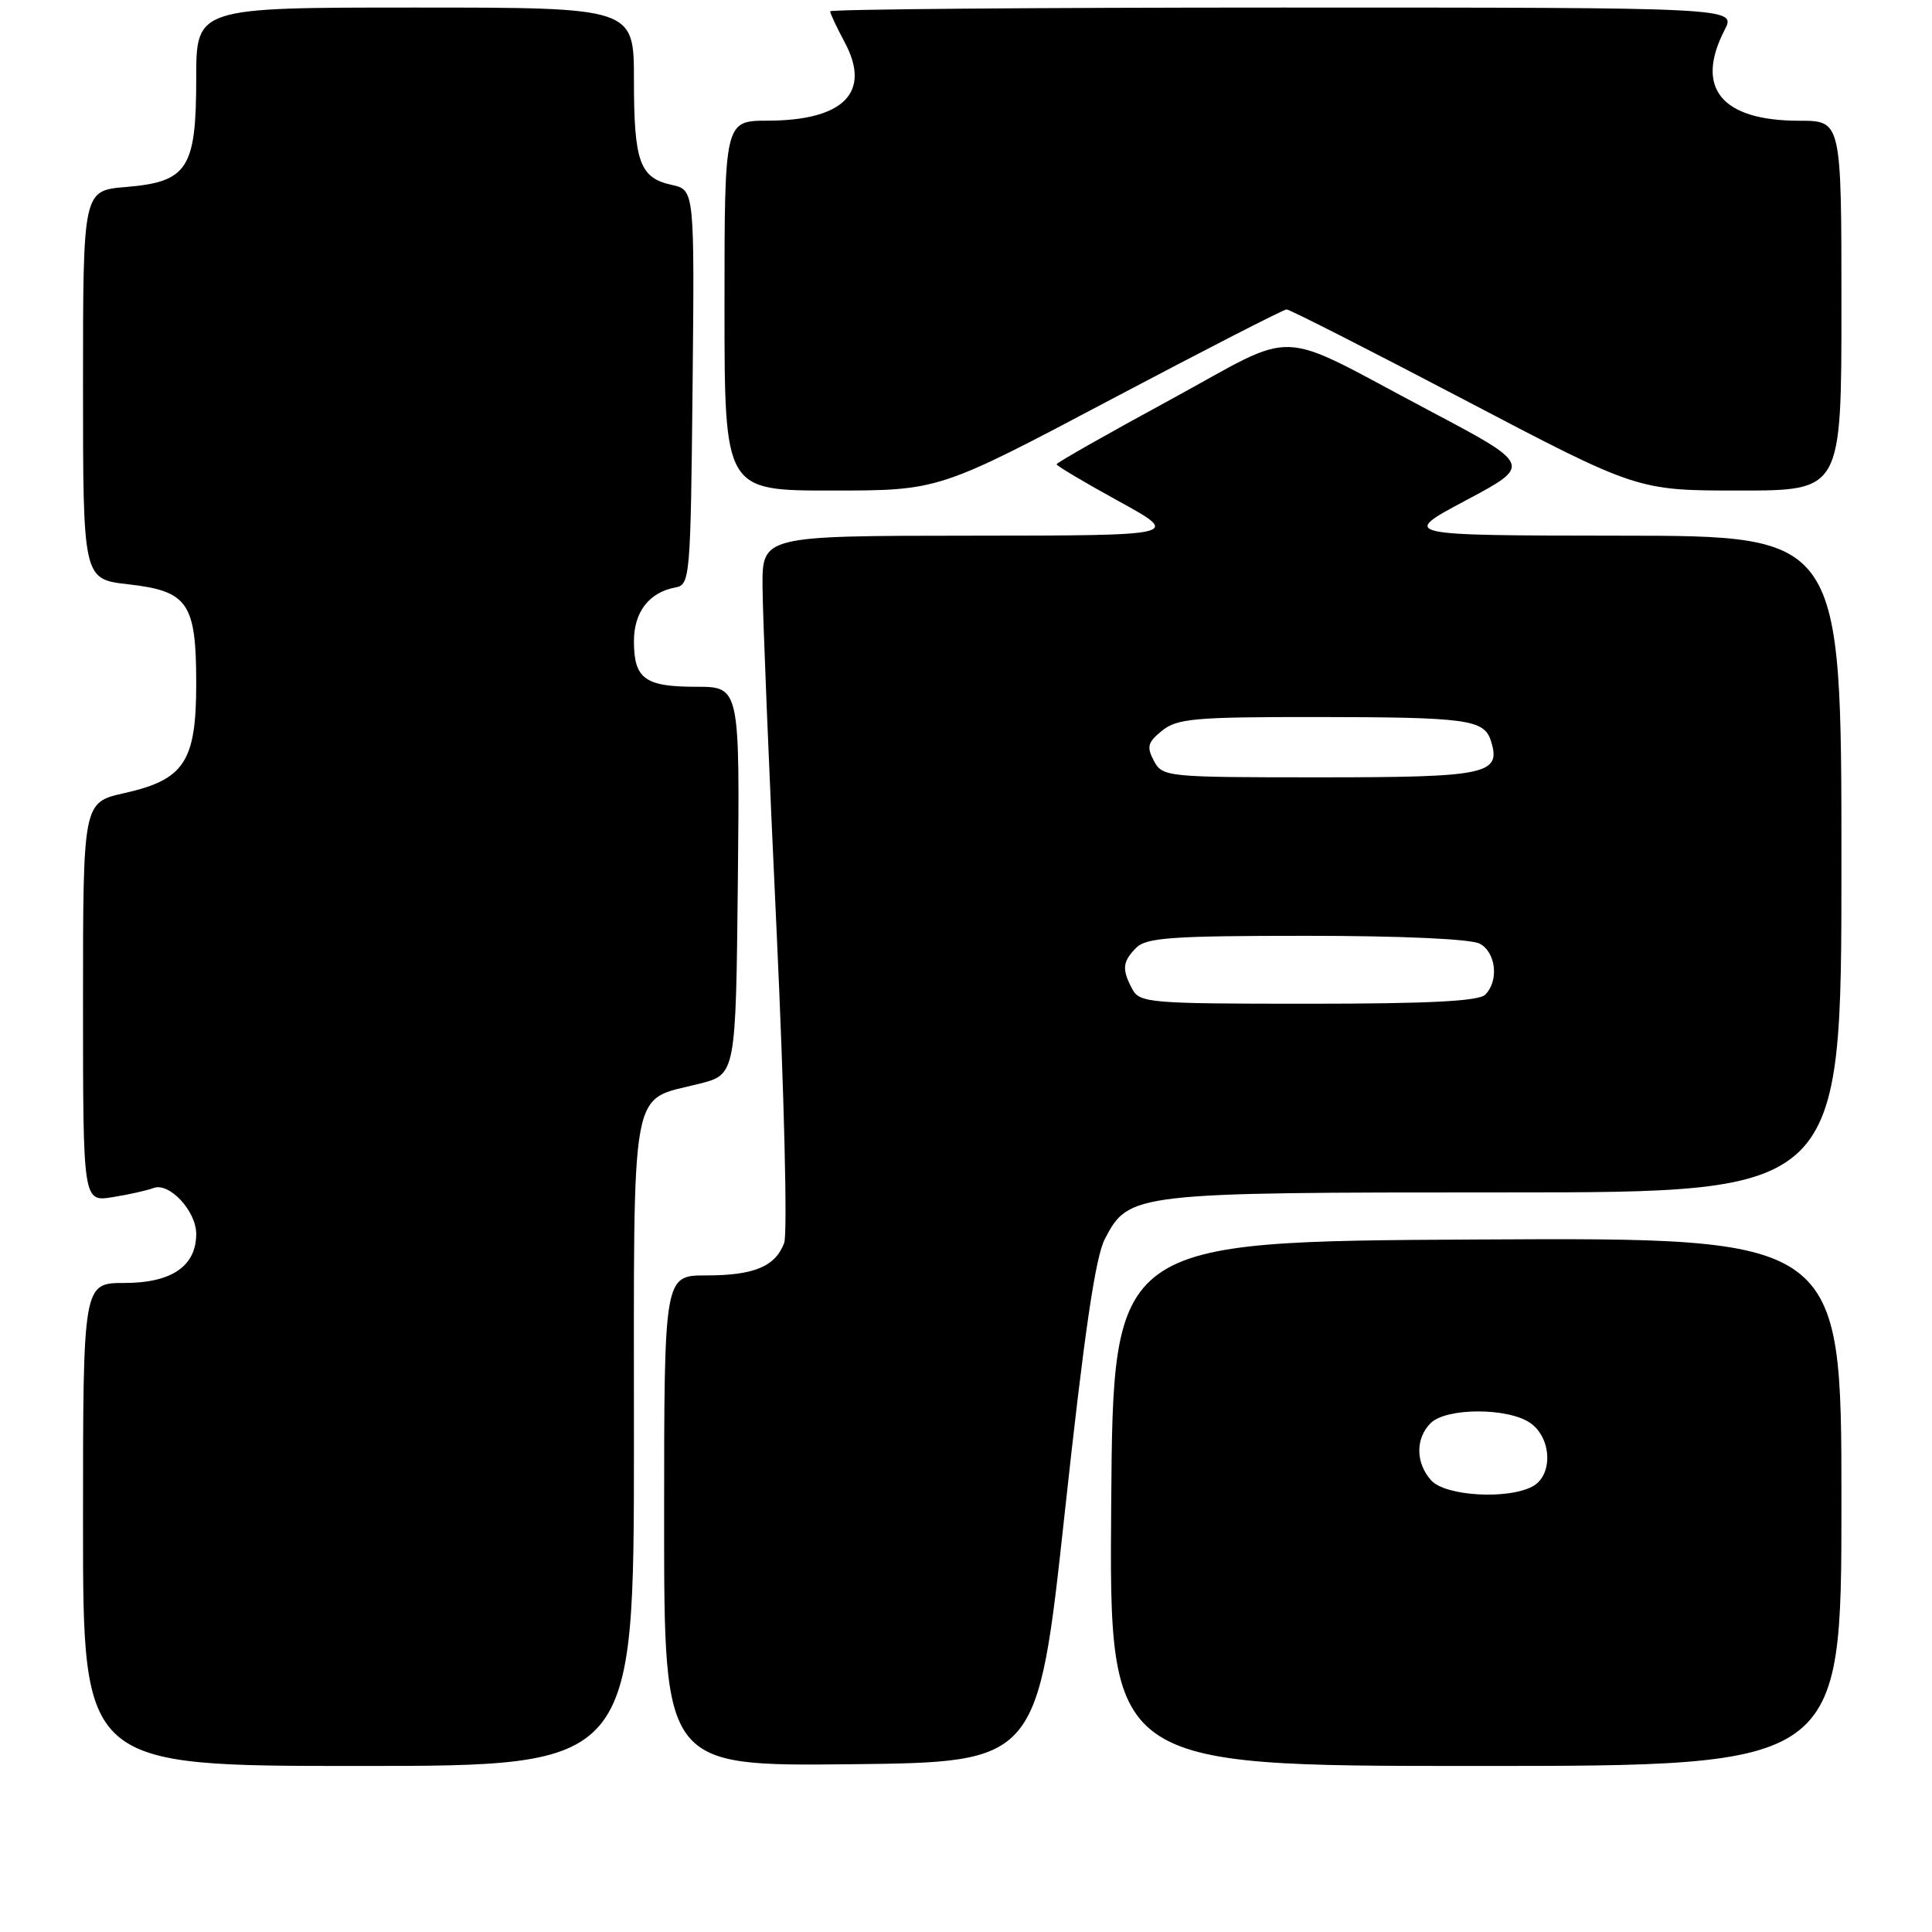 <?xml version="1.0" encoding="UTF-8" standalone="no"?>
<!DOCTYPE svg PUBLIC "-//W3C//DTD SVG 1.1//EN" "http://www.w3.org/Graphics/SVG/1.1/DTD/svg11.dtd" >
<svg xmlns="http://www.w3.org/2000/svg" xmlns:xlink="http://www.w3.org/1999/xlink" version="1.1" viewBox="0 0 256 256">
 <g >
 <path fill="currentColor"
d=" M 84.00 191.15 C 84.00 142.48 83.36 145.98 92.67 143.60 C 97.50 142.37 97.50 142.37 97.77 116.69 C 98.03 91.00 98.03 91.00 92.22 91.00 C 85.44 91.00 84.00 89.94 84.00 84.95 C 84.00 81.09 86.02 78.48 89.50 77.84 C 91.43 77.49 91.51 76.58 91.77 51.32 C 92.03 25.17 92.03 25.17 89.01 24.50 C 84.76 23.57 84.00 21.46 84.00 10.57 C 84.00 1.00 84.00 1.00 55.00 1.00 C 26.00 1.00 26.00 1.00 26.00 10.39 C 26.00 22.36 24.87 24.10 16.67 24.78 C 11.00 25.25 11.00 25.25 11.00 50.99 C 11.00 76.74 11.00 76.74 16.98 77.42 C 24.93 78.32 26.00 79.88 26.00 90.59 C 26.00 100.92 24.43 103.31 16.48 105.09 C 11.00 106.32 11.00 106.32 11.00 132.79 C 11.00 159.26 11.00 159.26 14.91 158.63 C 17.06 158.29 19.50 157.74 20.34 157.42 C 22.42 156.62 26.00 160.46 26.00 163.50 C 26.00 167.77 22.74 170.00 16.50 170.00 C 11.00 170.00 11.00 170.00 11.00 202.00 C 11.00 234.00 11.00 234.00 47.50 234.00 C 84.00 234.00 84.00 234.00 84.00 191.15 Z  M 141.08 200.50 C 143.66 176.70 145.14 166.57 146.40 164.17 C 149.58 158.06 150.14 158.00 199.47 158.00 C 244.00 158.00 244.00 158.00 244.00 114.50 C 244.00 71.00 244.00 71.00 214.75 70.98 C 185.50 70.95 185.50 70.95 194.26 66.29 C 203.03 61.62 203.03 61.62 189.26 54.34 C 168.48 43.35 172.45 43.51 155.05 52.98 C 146.77 57.47 140.00 61.32 140.00 61.52 C 140.00 61.72 143.71 63.93 148.25 66.42 C 156.50 70.96 156.50 70.96 128.75 70.98 C 101.00 71.00 101.00 71.00 101.04 77.75 C 101.06 81.46 101.90 102.05 102.91 123.50 C 103.91 144.95 104.36 163.49 103.91 164.69 C 102.74 167.82 99.92 169.00 93.57 169.00 C 88.00 169.00 88.00 169.00 88.00 201.52 C 88.00 234.03 88.00 234.03 112.75 233.77 C 137.49 233.50 137.49 233.50 141.08 200.50 Z  M 244.00 198.99 C 244.00 163.98 244.00 163.98 195.75 164.24 C 147.50 164.50 147.50 164.50 147.24 199.25 C 146.97 234.00 146.97 234.00 195.49 234.00 C 244.00 234.00 244.00 234.00 244.00 198.99 Z  M 147.08 53.00 C 159.56 46.40 170.09 41.00 170.48 41.00 C 170.88 41.00 181.50 46.40 194.08 53.00 C 216.96 65.00 216.96 65.00 230.48 65.00 C 244.00 65.00 244.00 65.00 244.00 40.50 C 244.00 16.00 244.00 16.00 238.43 16.00 C 228.10 16.00 224.54 11.67 228.53 3.95 C 230.05 1.00 230.05 1.00 170.03 1.00 C 137.01 1.00 110.00 1.23 110.00 1.50 C 110.00 1.78 110.87 3.63 111.93 5.61 C 115.48 12.23 111.82 15.96 101.75 15.99 C 96.00 16.00 96.00 16.00 96.00 40.50 C 96.00 65.00 96.00 65.00 110.20 65.00 C 124.40 65.00 124.40 65.00 147.08 53.00 Z  M 150.04 131.07 C 148.63 128.44 148.73 127.41 150.57 125.57 C 151.90 124.24 155.38 124.00 173.14 124.00 C 185.70 124.00 194.91 124.42 196.07 125.04 C 198.23 126.19 198.64 129.96 196.80 131.80 C 195.94 132.66 189.32 133.00 173.34 133.00 C 152.35 133.00 151.01 132.89 150.04 131.07 Z  M 152.90 100.82 C 151.91 98.96 152.07 98.36 153.98 96.82 C 155.96 95.21 158.31 95.00 174.36 95.01 C 194.42 95.03 196.65 95.33 197.55 98.16 C 198.96 102.60 197.09 103.00 174.91 103.00 C 154.51 103.00 154.05 102.95 152.90 100.82 Z  M 189.65 196.17 C 187.57 193.87 187.53 190.61 189.57 188.57 C 191.64 186.51 199.84 186.50 202.78 188.56 C 205.63 190.55 205.80 195.50 203.07 196.96 C 199.77 198.73 191.53 198.24 189.65 196.17 Z "/>
</g>
</svg>